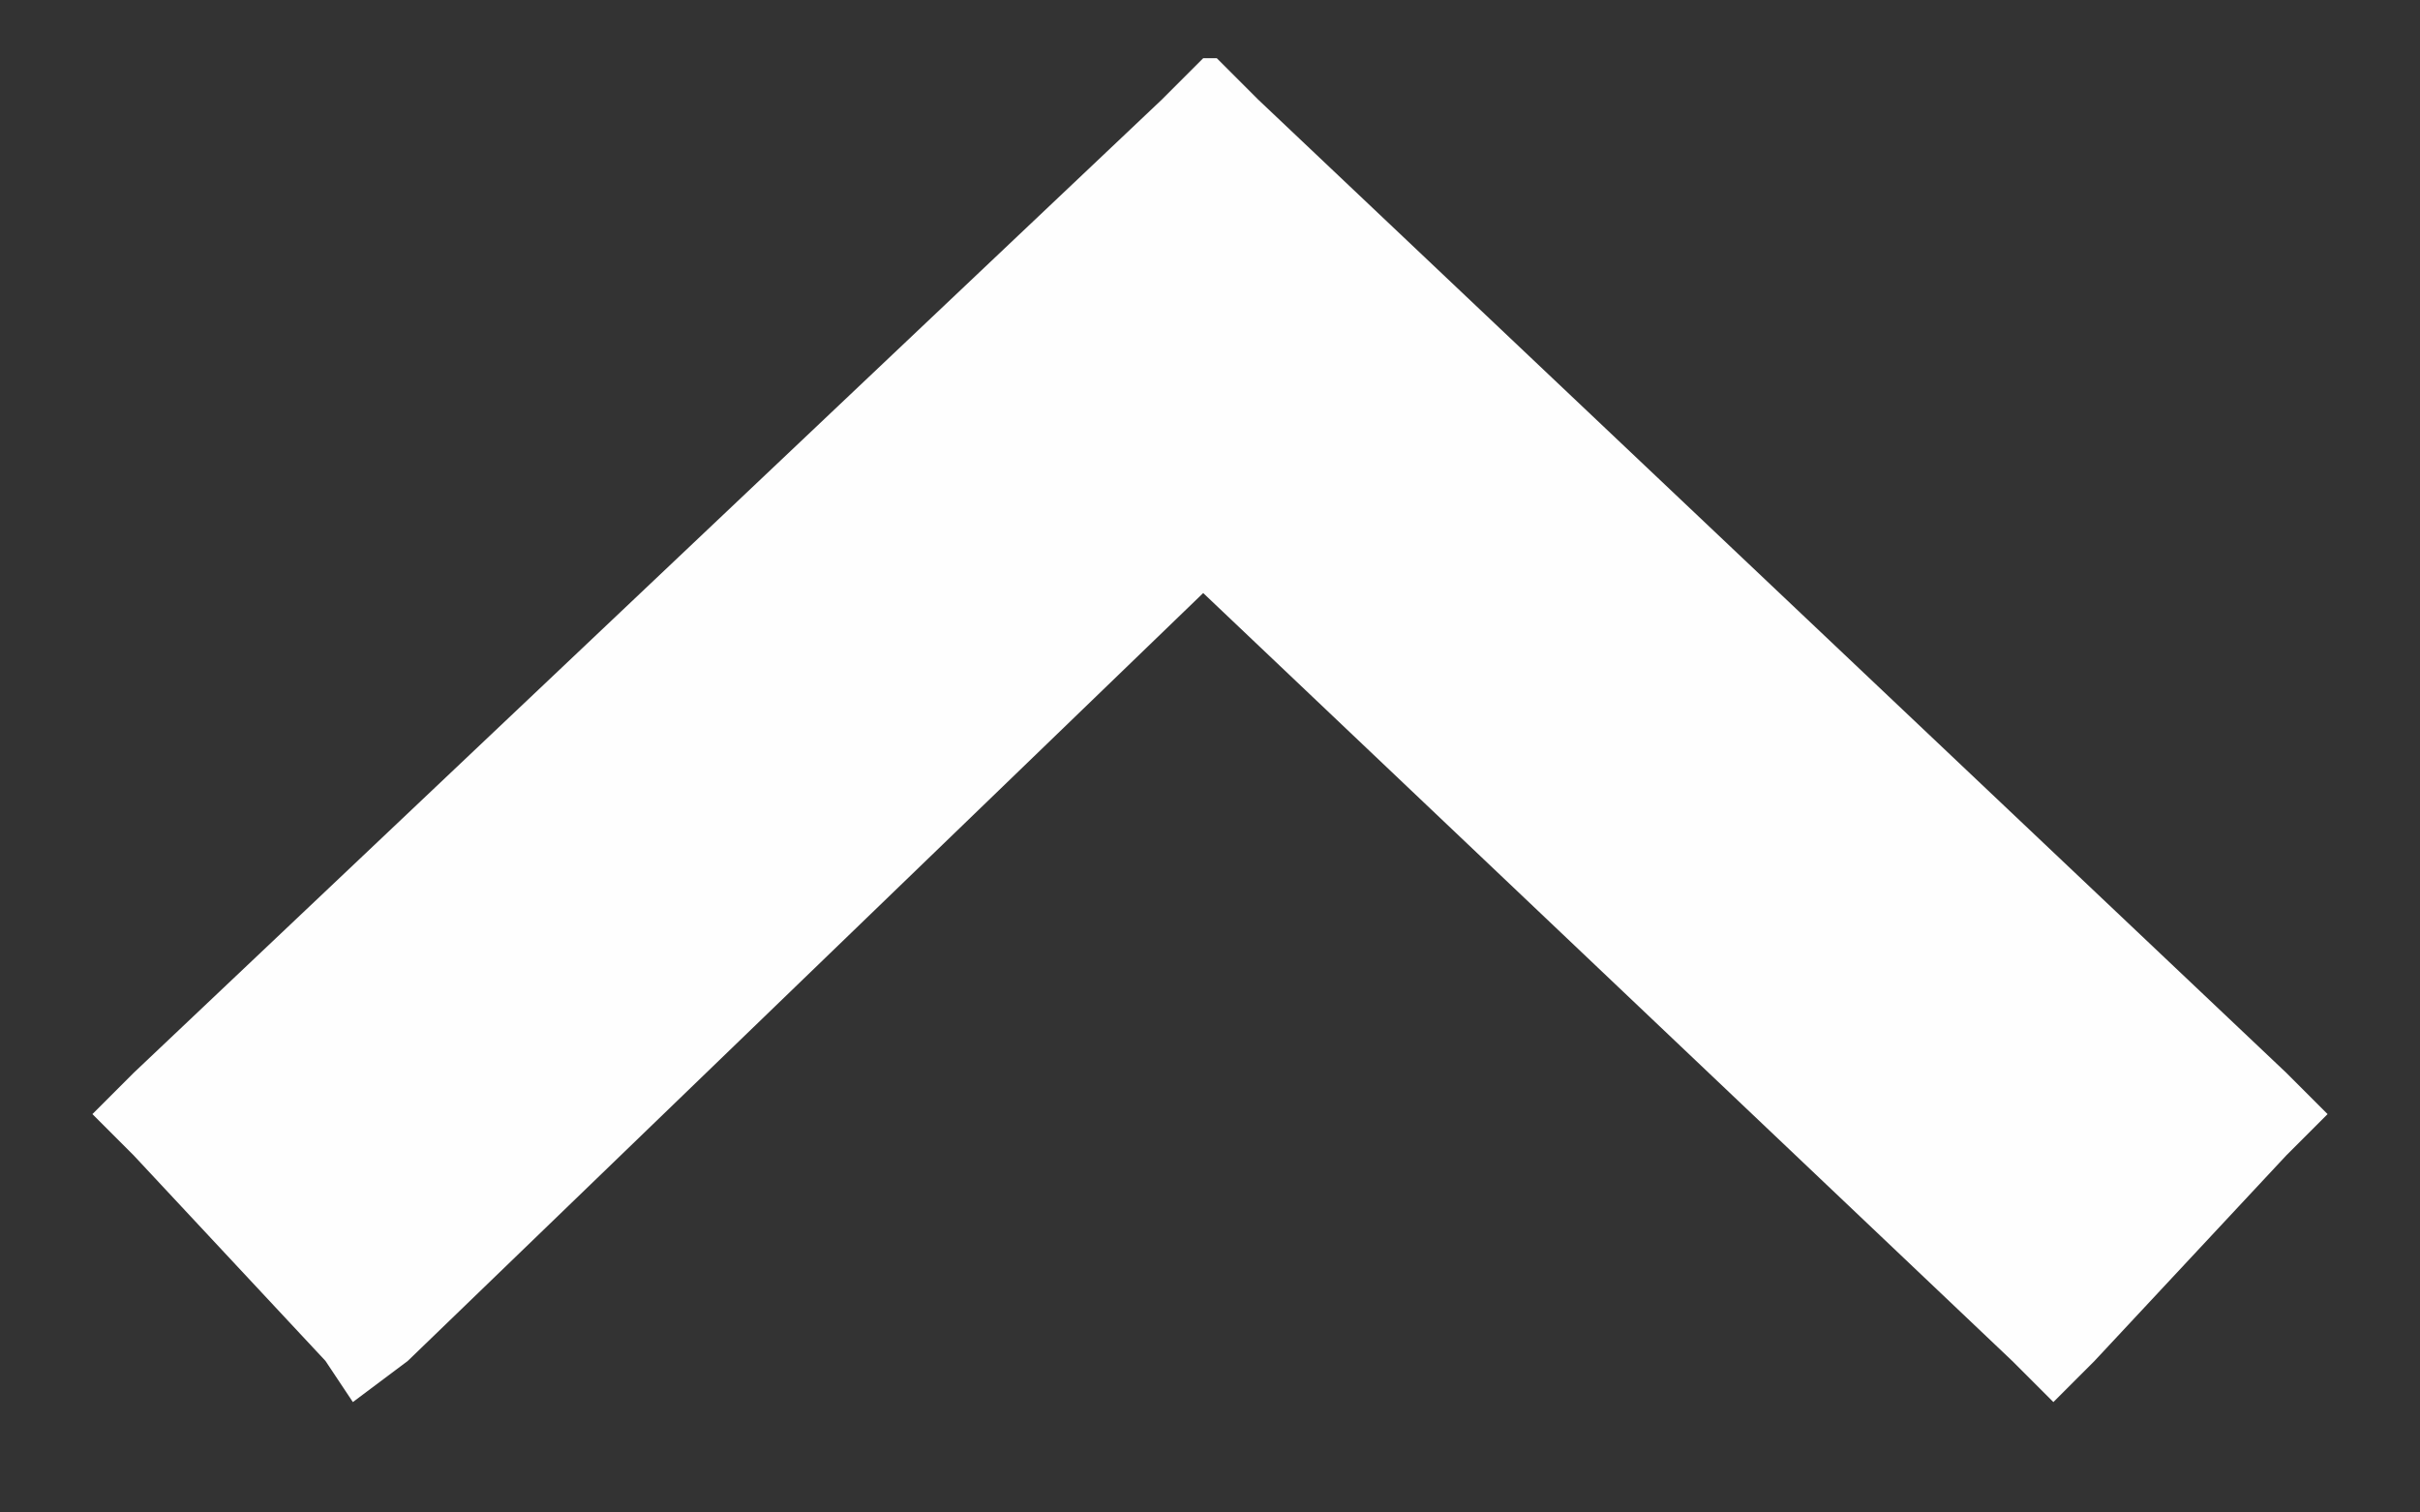 <svg width="16" height="10" viewBox="0 0 16 10" fill="none" xmlns="http://www.w3.org/2000/svg">
<rect x="0" y="0" width="16" height="10" fill="#333333" stroke="none"/>
<path d="M15.117 7.094L8.317 0.657L8.045 0.385L7.955 0.385L7.683 0.657L0.883 7.094L0.611 7.366L0.883 7.638L2.152 8.998L2.333 9.27L2.696 8.998L7.955 3.921L13.304 8.998L13.576 9.27L13.848 8.998L15.117 7.638L15.389 7.366L15.117 7.094Z" fill="#FEFEFE"/>
</svg>
